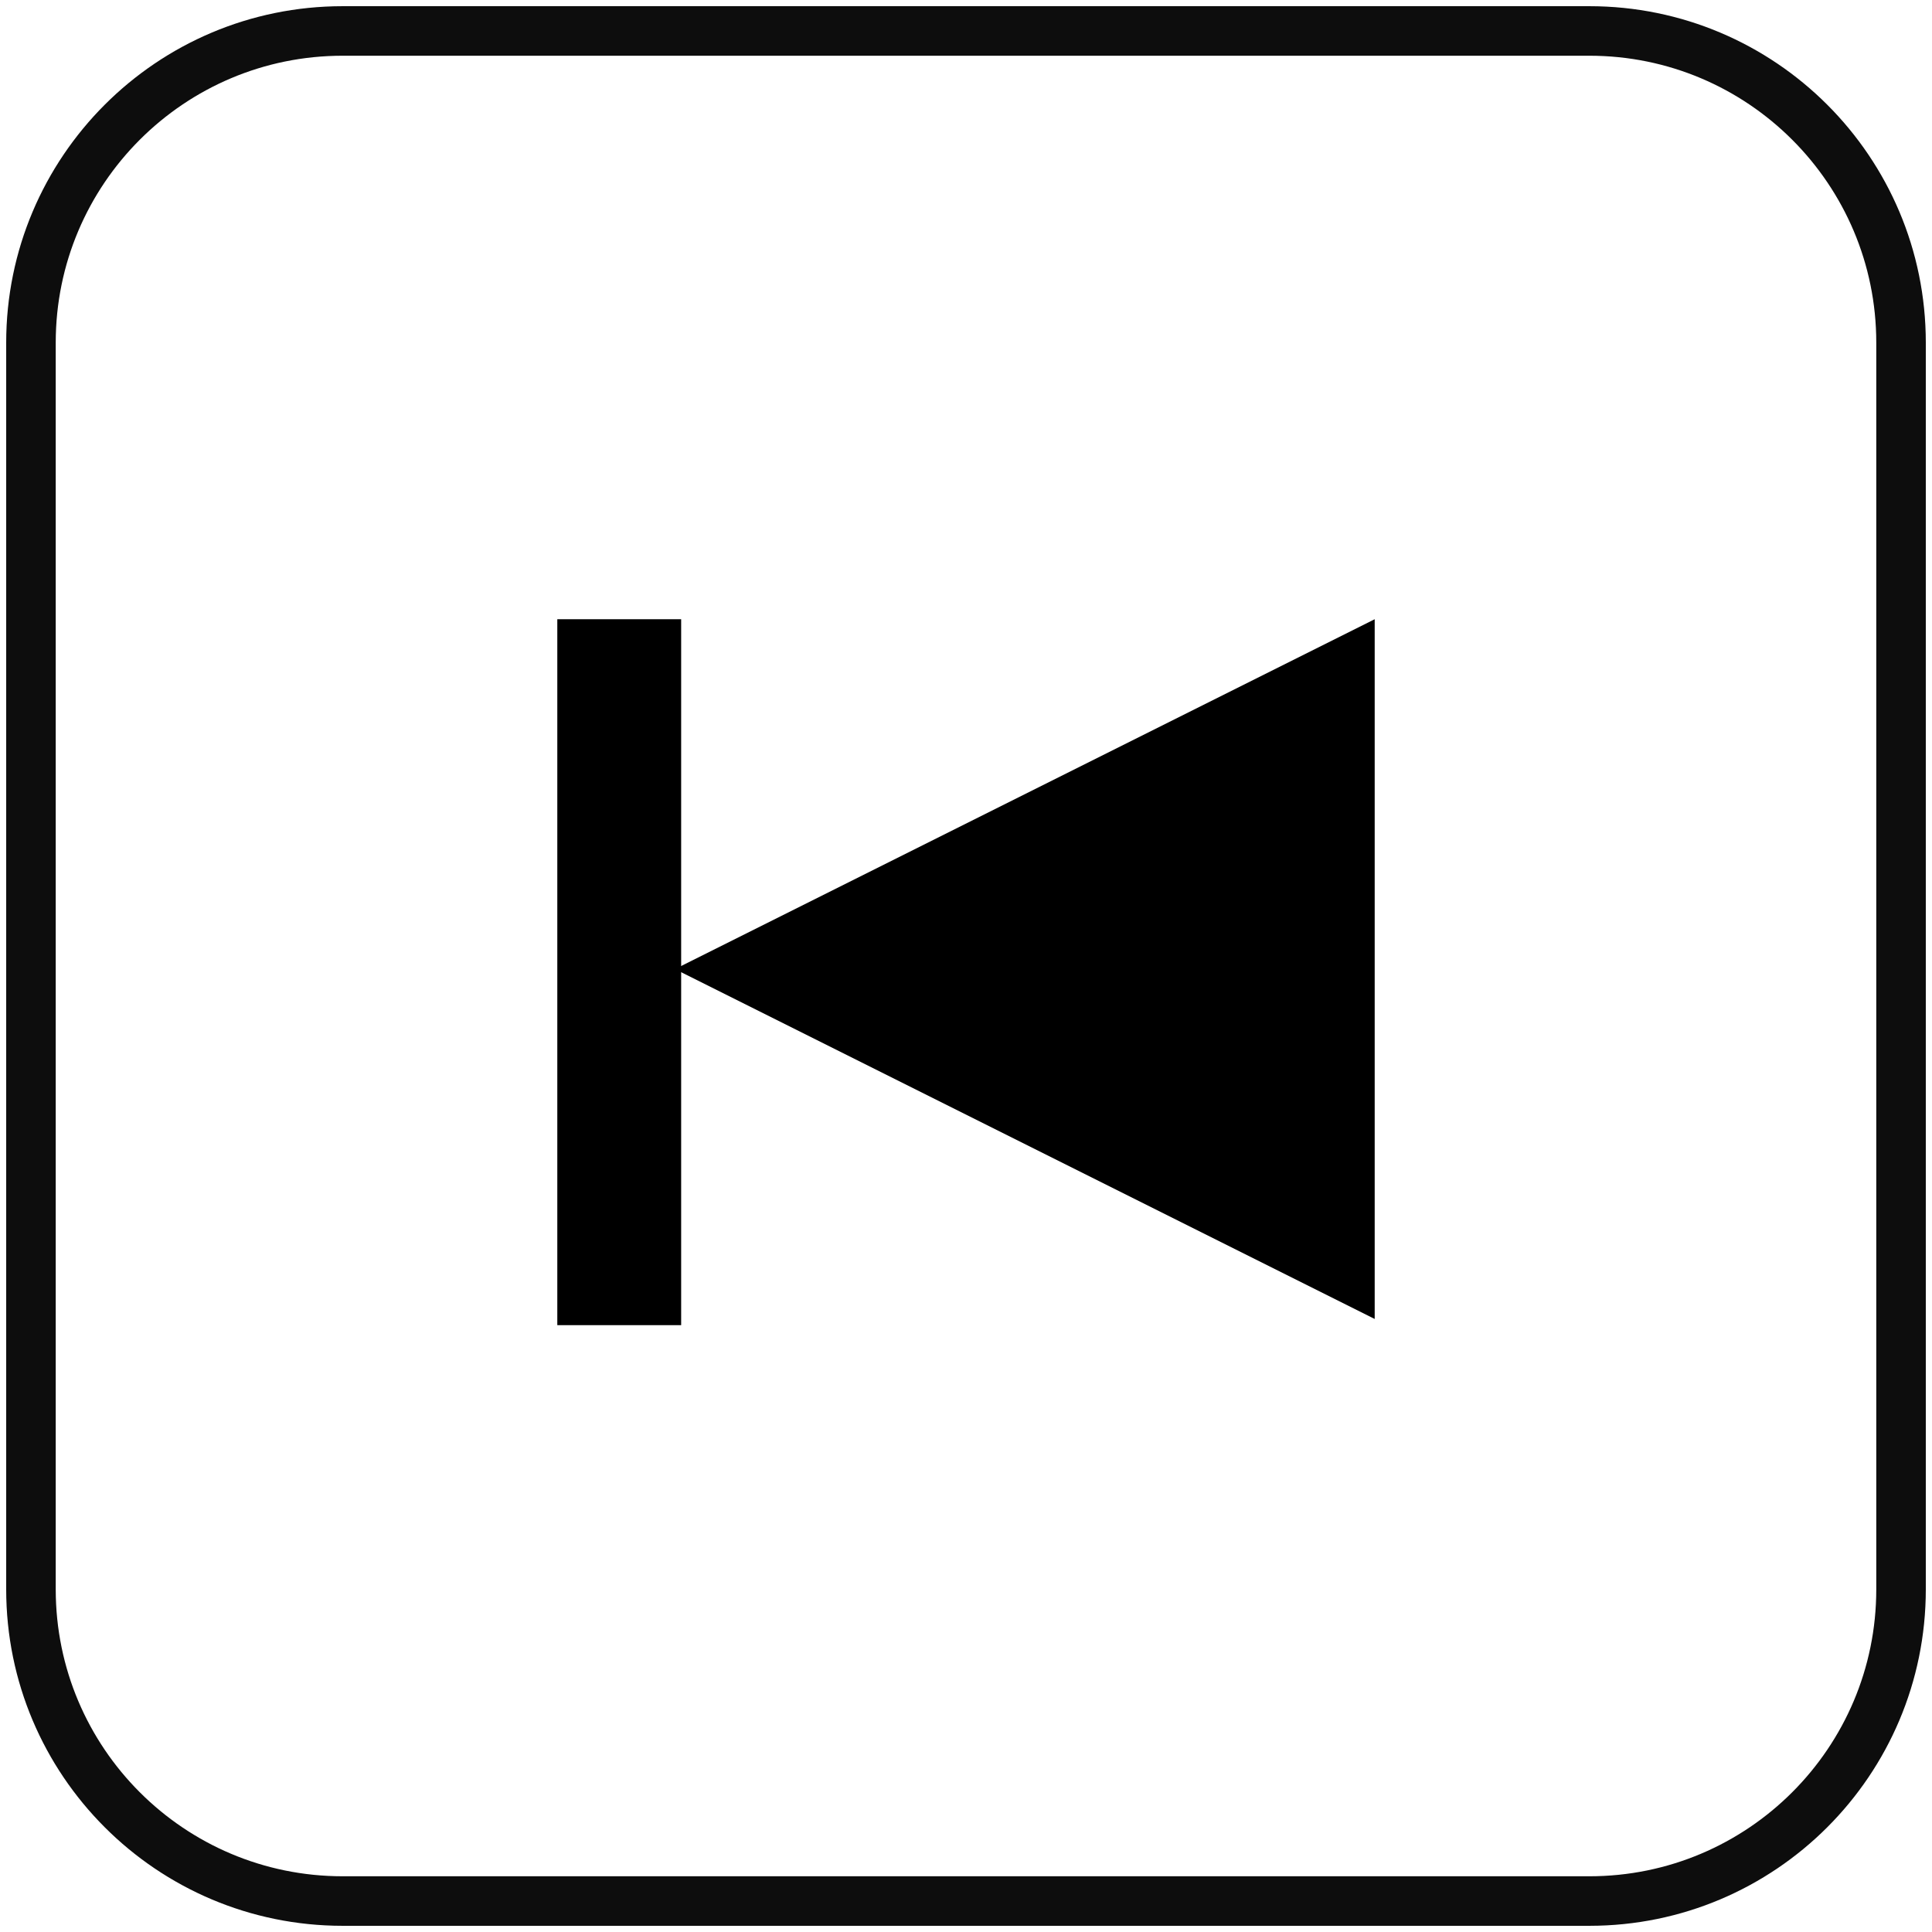 <svg width="312" height="312" xmlns="http://www.w3.org/2000/svg" xmlns:xlink="http://www.w3.org/1999/xlink" overflow="hidden"><defs><clipPath id="clip0"><path d="M2 7 314 7 314 319 2 319Z" fill-rule="evenodd" clip-rule="evenodd"/></clipPath></defs><g clip-path="url(#clip0)" transform="translate(-2 -7)"><path d="M309 263.666C309 291.465 286.465 314 258.666 314L57.334 314C29.535 314 7 291.465 7 263.666L7 62.334C7 34.535 29.535 12 57.334 12L258.666 12C286.465 12 309 34.535 309 62.334Z" stroke="#0D0D0D" stroke-width="8" stroke-miterlimit="8" fill="none" fill-rule="evenodd"/><path d="M224 220 111 163.5 224 107Z" fill-rule="evenodd"/><rect x="92.5" y="107.5" width="19" height="113" stroke="#000000" stroke-miterlimit="8"/></g></svg>